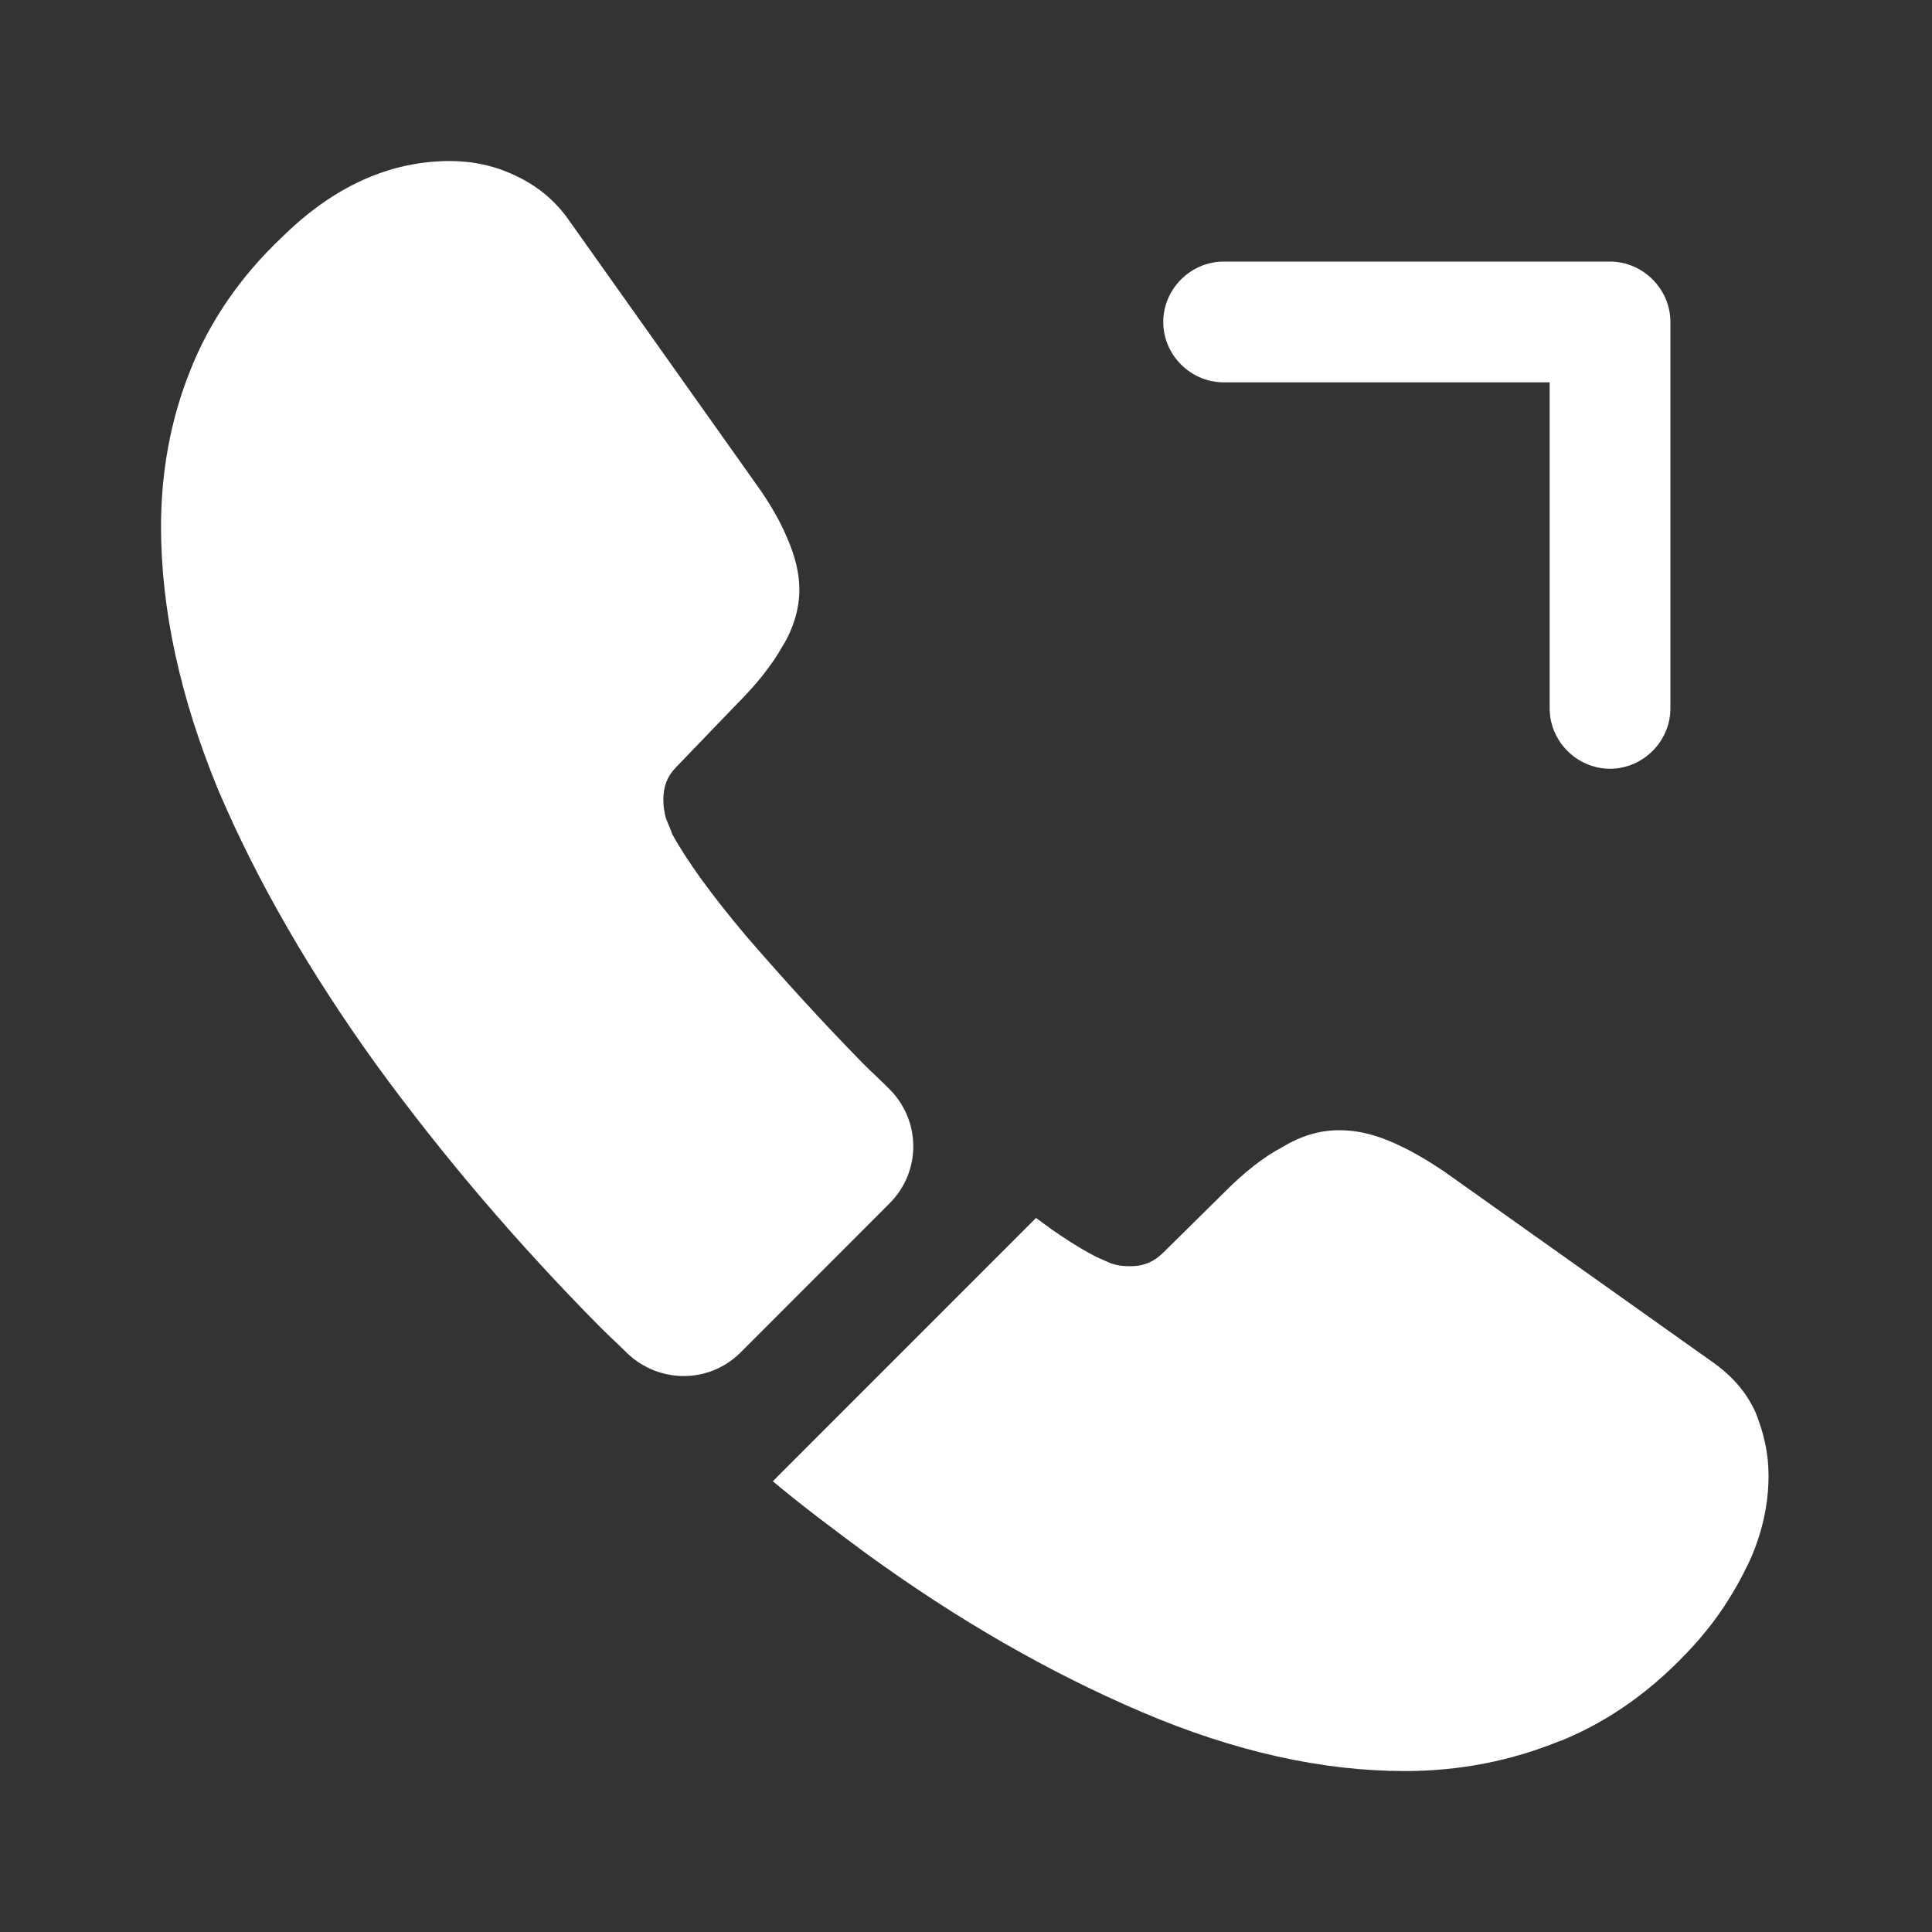 <svg width="20" height="20" viewBox="0 0 20 20" fill="none" xmlns="http://www.w3.org/2000/svg">
<rect x="0" y="0" width="20" height="20" fill="#333333" stroke="none"/>
<g id="vuesax/bold/call-outgoing">
<g id="call-outgoing">
<path id="Vector" d="M16.667 7.958C16.325 7.958 16.042 7.675 16.042 7.333V3.958H12.667C12.325 3.958 12.042 3.675 12.042 3.333C12.042 2.992 12.325 2.708 12.667 2.708H16.667C17.008 2.708 17.292 2.992 17.292 3.333V7.333C17.292 7.675 17.008 7.958 16.667 7.958Z" fill="white"/>
<path id="Vector_2" d="M9.208 12.458L7.667 14C7.342 14.325 6.825 14.325 6.492 14.008C6.4 13.916 6.308 13.833 6.217 13.742C5.358 12.875 4.583 11.966 3.892 11.017C3.208 10.066 2.658 9.117 2.258 8.175C1.867 7.225 1.667 6.316 1.667 5.45C1.667 4.883 1.767 4.341 1.967 3.841C2.167 3.333 2.483 2.866 2.925 2.45C3.458 1.925 4.042 1.667 4.658 1.667C4.892 1.667 5.125 1.716 5.333 1.817C5.55 1.917 5.742 2.067 5.892 2.283L7.825 5.008C7.975 5.216 8.083 5.408 8.158 5.591C8.233 5.766 8.275 5.941 8.275 6.1C8.275 6.3 8.217 6.5 8.1 6.691C7.992 6.883 7.833 7.083 7.633 7.283L7 7.941C6.908 8.033 6.867 8.142 6.867 8.275C6.867 8.341 6.875 8.4 6.892 8.466C6.917 8.533 6.942 8.583 6.958 8.633C7.108 8.908 7.367 9.267 7.733 9.7C8.108 10.133 8.508 10.575 8.942 11.017C9.025 11.1 9.117 11.183 9.2 11.267C9.533 11.591 9.542 12.125 9.208 12.458Z" fill="white"/>
<path id="Vector_3" d="M18.308 15.275C18.308 15.508 18.267 15.75 18.183 15.983C18.158 16.05 18.133 16.117 18.1 16.183C17.958 16.483 17.775 16.767 17.533 17.034C17.125 17.483 16.675 17.808 16.167 18.017C16.158 18.017 16.15 18.025 16.142 18.025C15.65 18.225 15.117 18.334 14.542 18.334C13.692 18.334 12.783 18.134 11.825 17.725C10.867 17.317 9.908 16.767 8.958 16.075C8.633 15.834 8.308 15.592 8 15.334L10.725 12.608C10.958 12.784 11.167 12.917 11.342 13.008C11.383 13.025 11.433 13.05 11.492 13.075C11.558 13.1 11.625 13.108 11.7 13.108C11.842 13.108 11.95 13.059 12.042 12.967L12.675 12.342C12.883 12.133 13.083 11.975 13.275 11.875C13.467 11.758 13.658 11.7 13.867 11.7C14.025 11.7 14.192 11.733 14.375 11.809C14.558 11.883 14.75 11.992 14.958 12.133L17.717 14.092C17.933 14.242 18.083 14.417 18.175 14.625C18.258 14.834 18.308 15.042 18.308 15.275Z" fill="white"/>
</g>
</g>
</svg>
